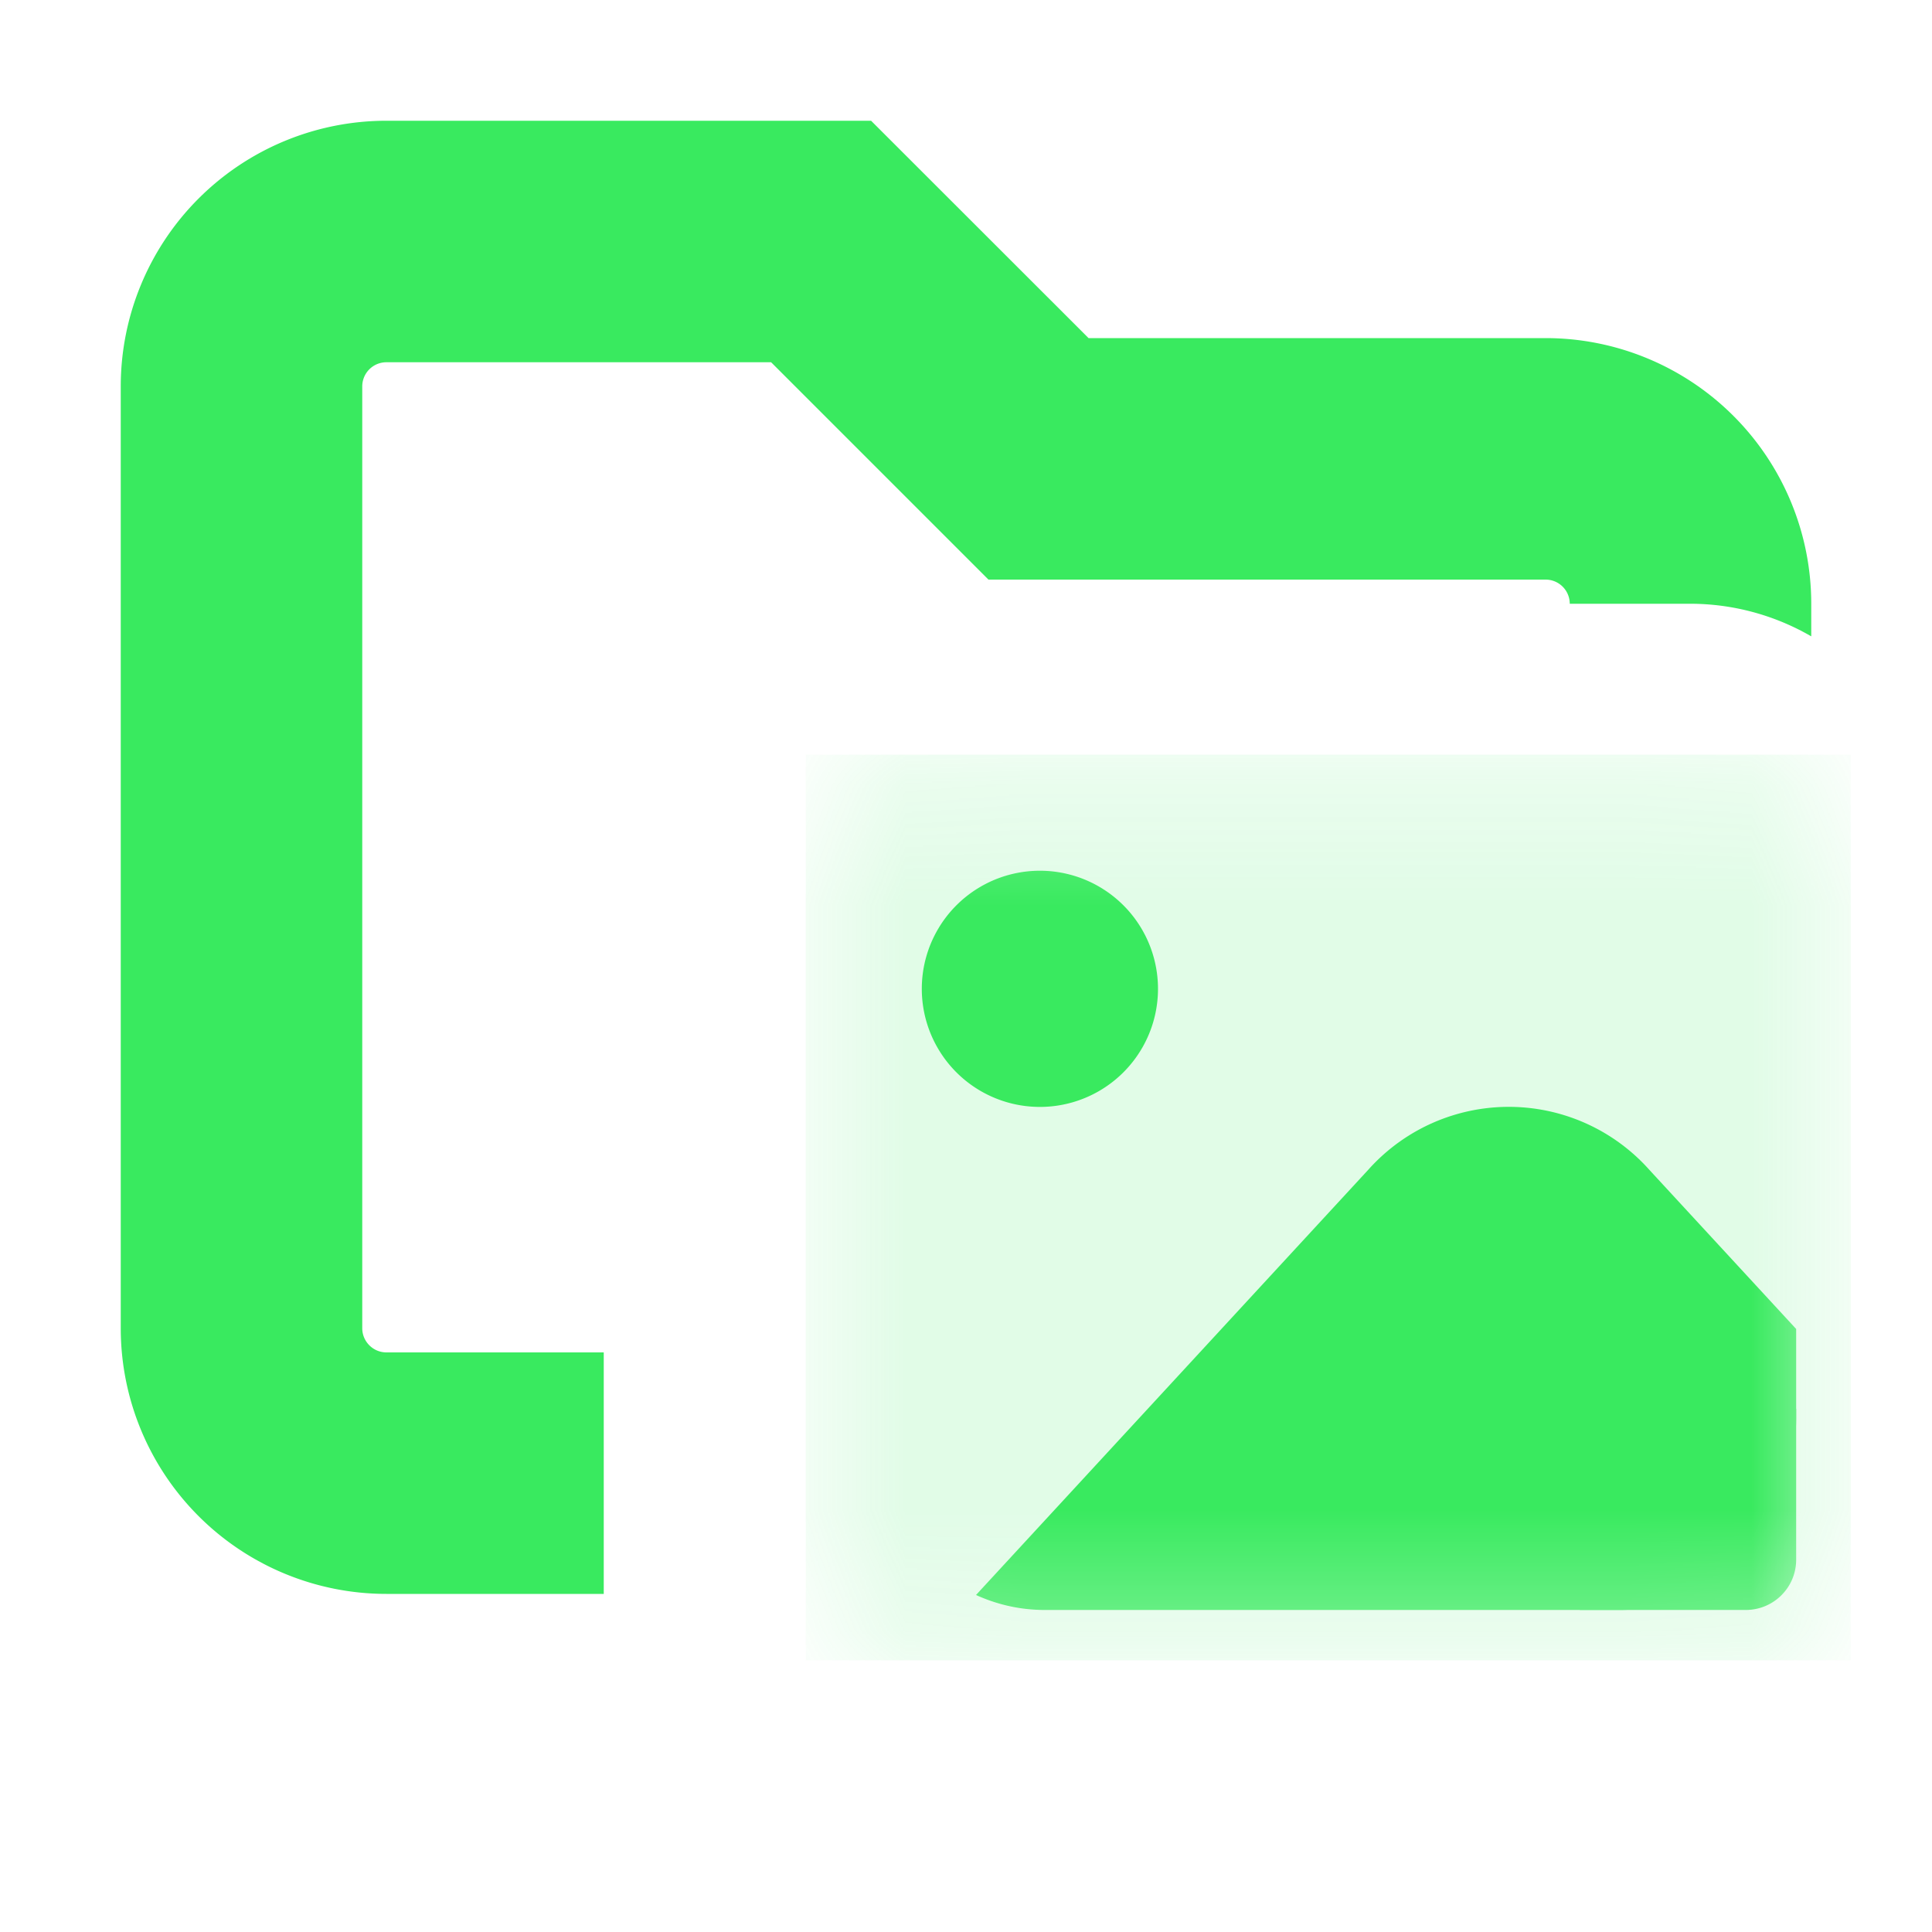 <svg xmlns="http://www.w3.org/2000/svg" width="16" height="16" fill="none"><path fill="#39EA5F" d="M9.015 2.8H12.8A2.2 2.2 0 0 1 15 5v.27A2 2 0 0 0 14 5h-1a.2.2 0 0 0-.2-.2H8.186L6.386 3H3.2a.2.2 0 0 0-.2.2V11c0 .11.09.2.2.2H5v2H3.2A2.2 2.2 0 0 1 1 11V3.2A2.2 2.2 0 0 1 3.2 1h4.014z"/><mask id="a" width="10" height="8" x="6" y="6" maskUnits="userSpaceOnUse" style="mask-type:alpha"><rect width="8.654" height="7.5" x="6.673" y="6.25" fill="#00B6C2" rx=".721"/></mask><g fill="#39EA5F" mask="url(#a)"><path d="M6.673 6.25h8.654v7.5H6.673z" opacity=".15"/><path d="M13.66 9.689a1.56 1.56 0 0 0-2.33 0l-3.247 3.52c.175.08.367.124.569.124h4.759c.809 0 1.464-.71 1.464-1.587v-.74z"/><path d="M13.083 11.667h1.792v1.25c0 .23-.187.416-.417.416h-1.375zM8.612 9.167a.978.978 0 1 0 0-1.956.978.978 0 0 0 0 1.956"/></g></svg>
